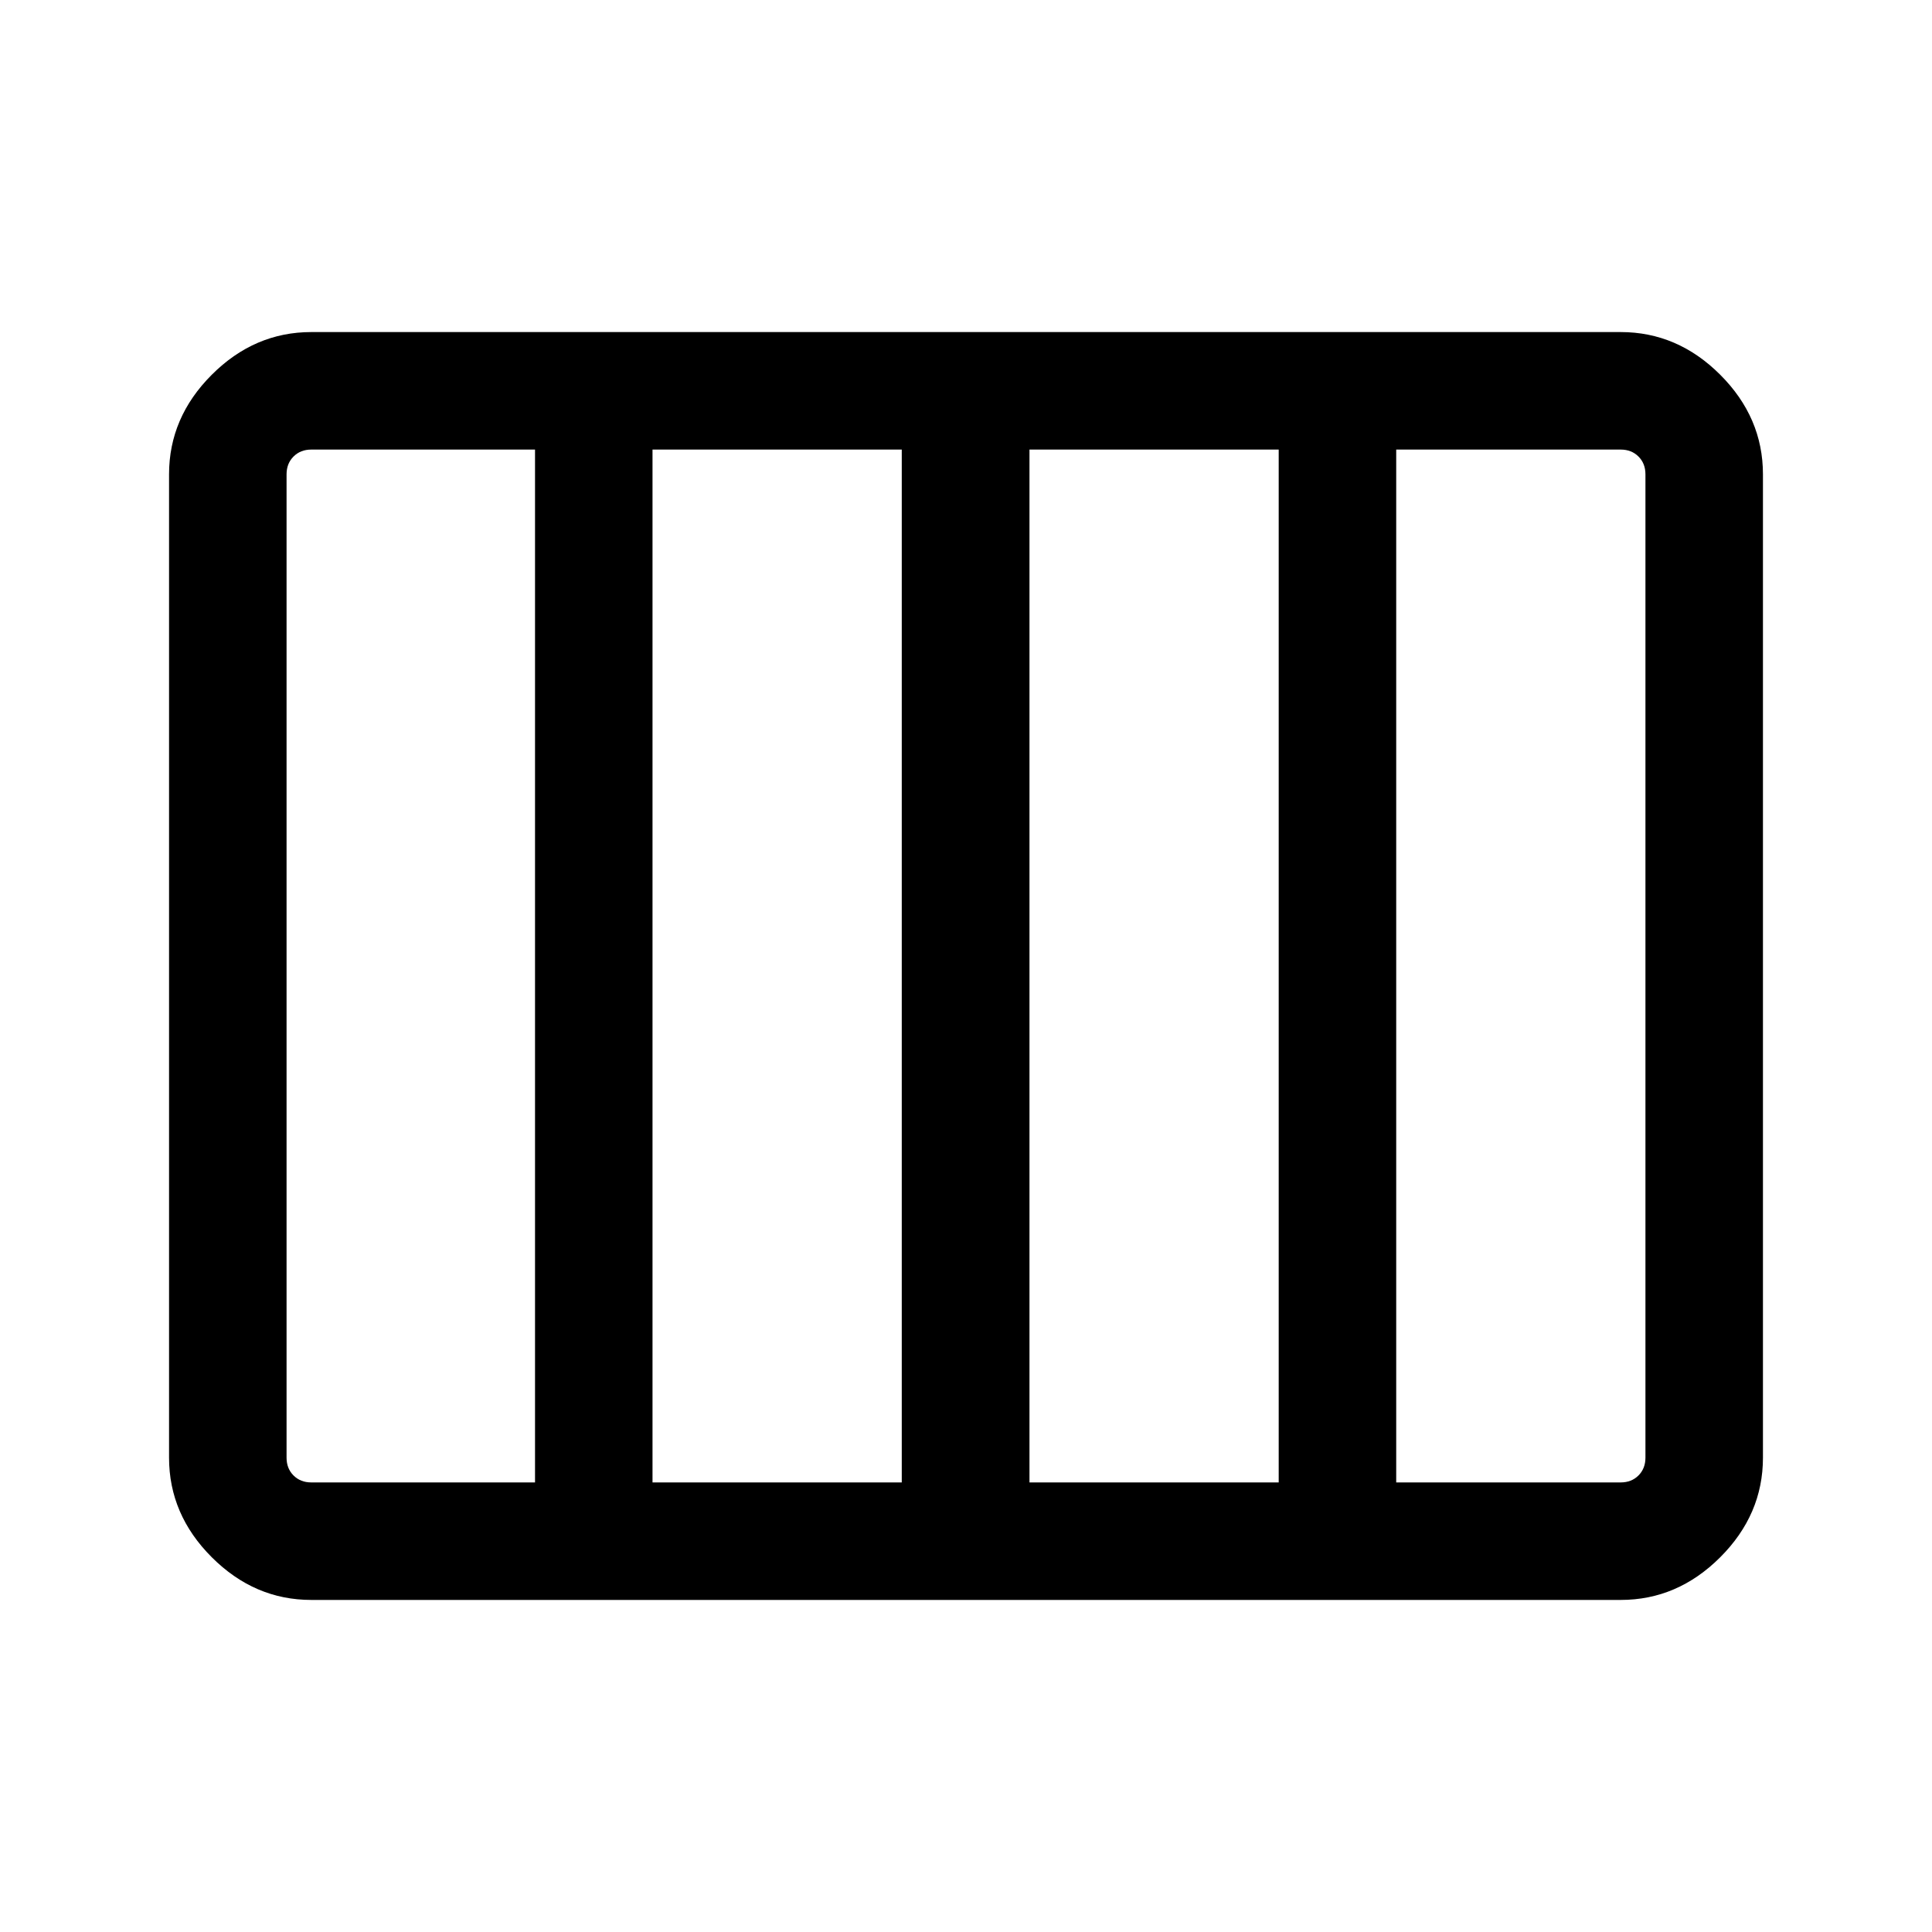 <svg xmlns="http://www.w3.org/2000/svg" height="48" viewBox="0 -960 960 960" width="48"><path d="M154.69-165q-28.25 0-49.47-21.22T84-235.69v-488.62q0-28.25 21.22-49.47T154.69-795h650.62q28.25 0 49.47 21.22T876-724.31v488.62q0 28.25-21.22 49.47T805.31-165H154.69Zm356.85-58.39h123.84v-513.22H511.54v513.22Zm-187.31 0h123.85v-513.22H324.23v513.22Zm-169.54 0h111.16v-513.22H154.69q-5.38 0-8.84 3.46t-3.46 8.84v488.62q0 5.38 3.46 8.84t8.84 3.46Zm539.08 0h111.54q5.38 0 8.84-3.46t3.46-8.84v-488.62q0-5.38-3.46-8.84t-8.84-3.46H693.77v513.22Z"/></svg>